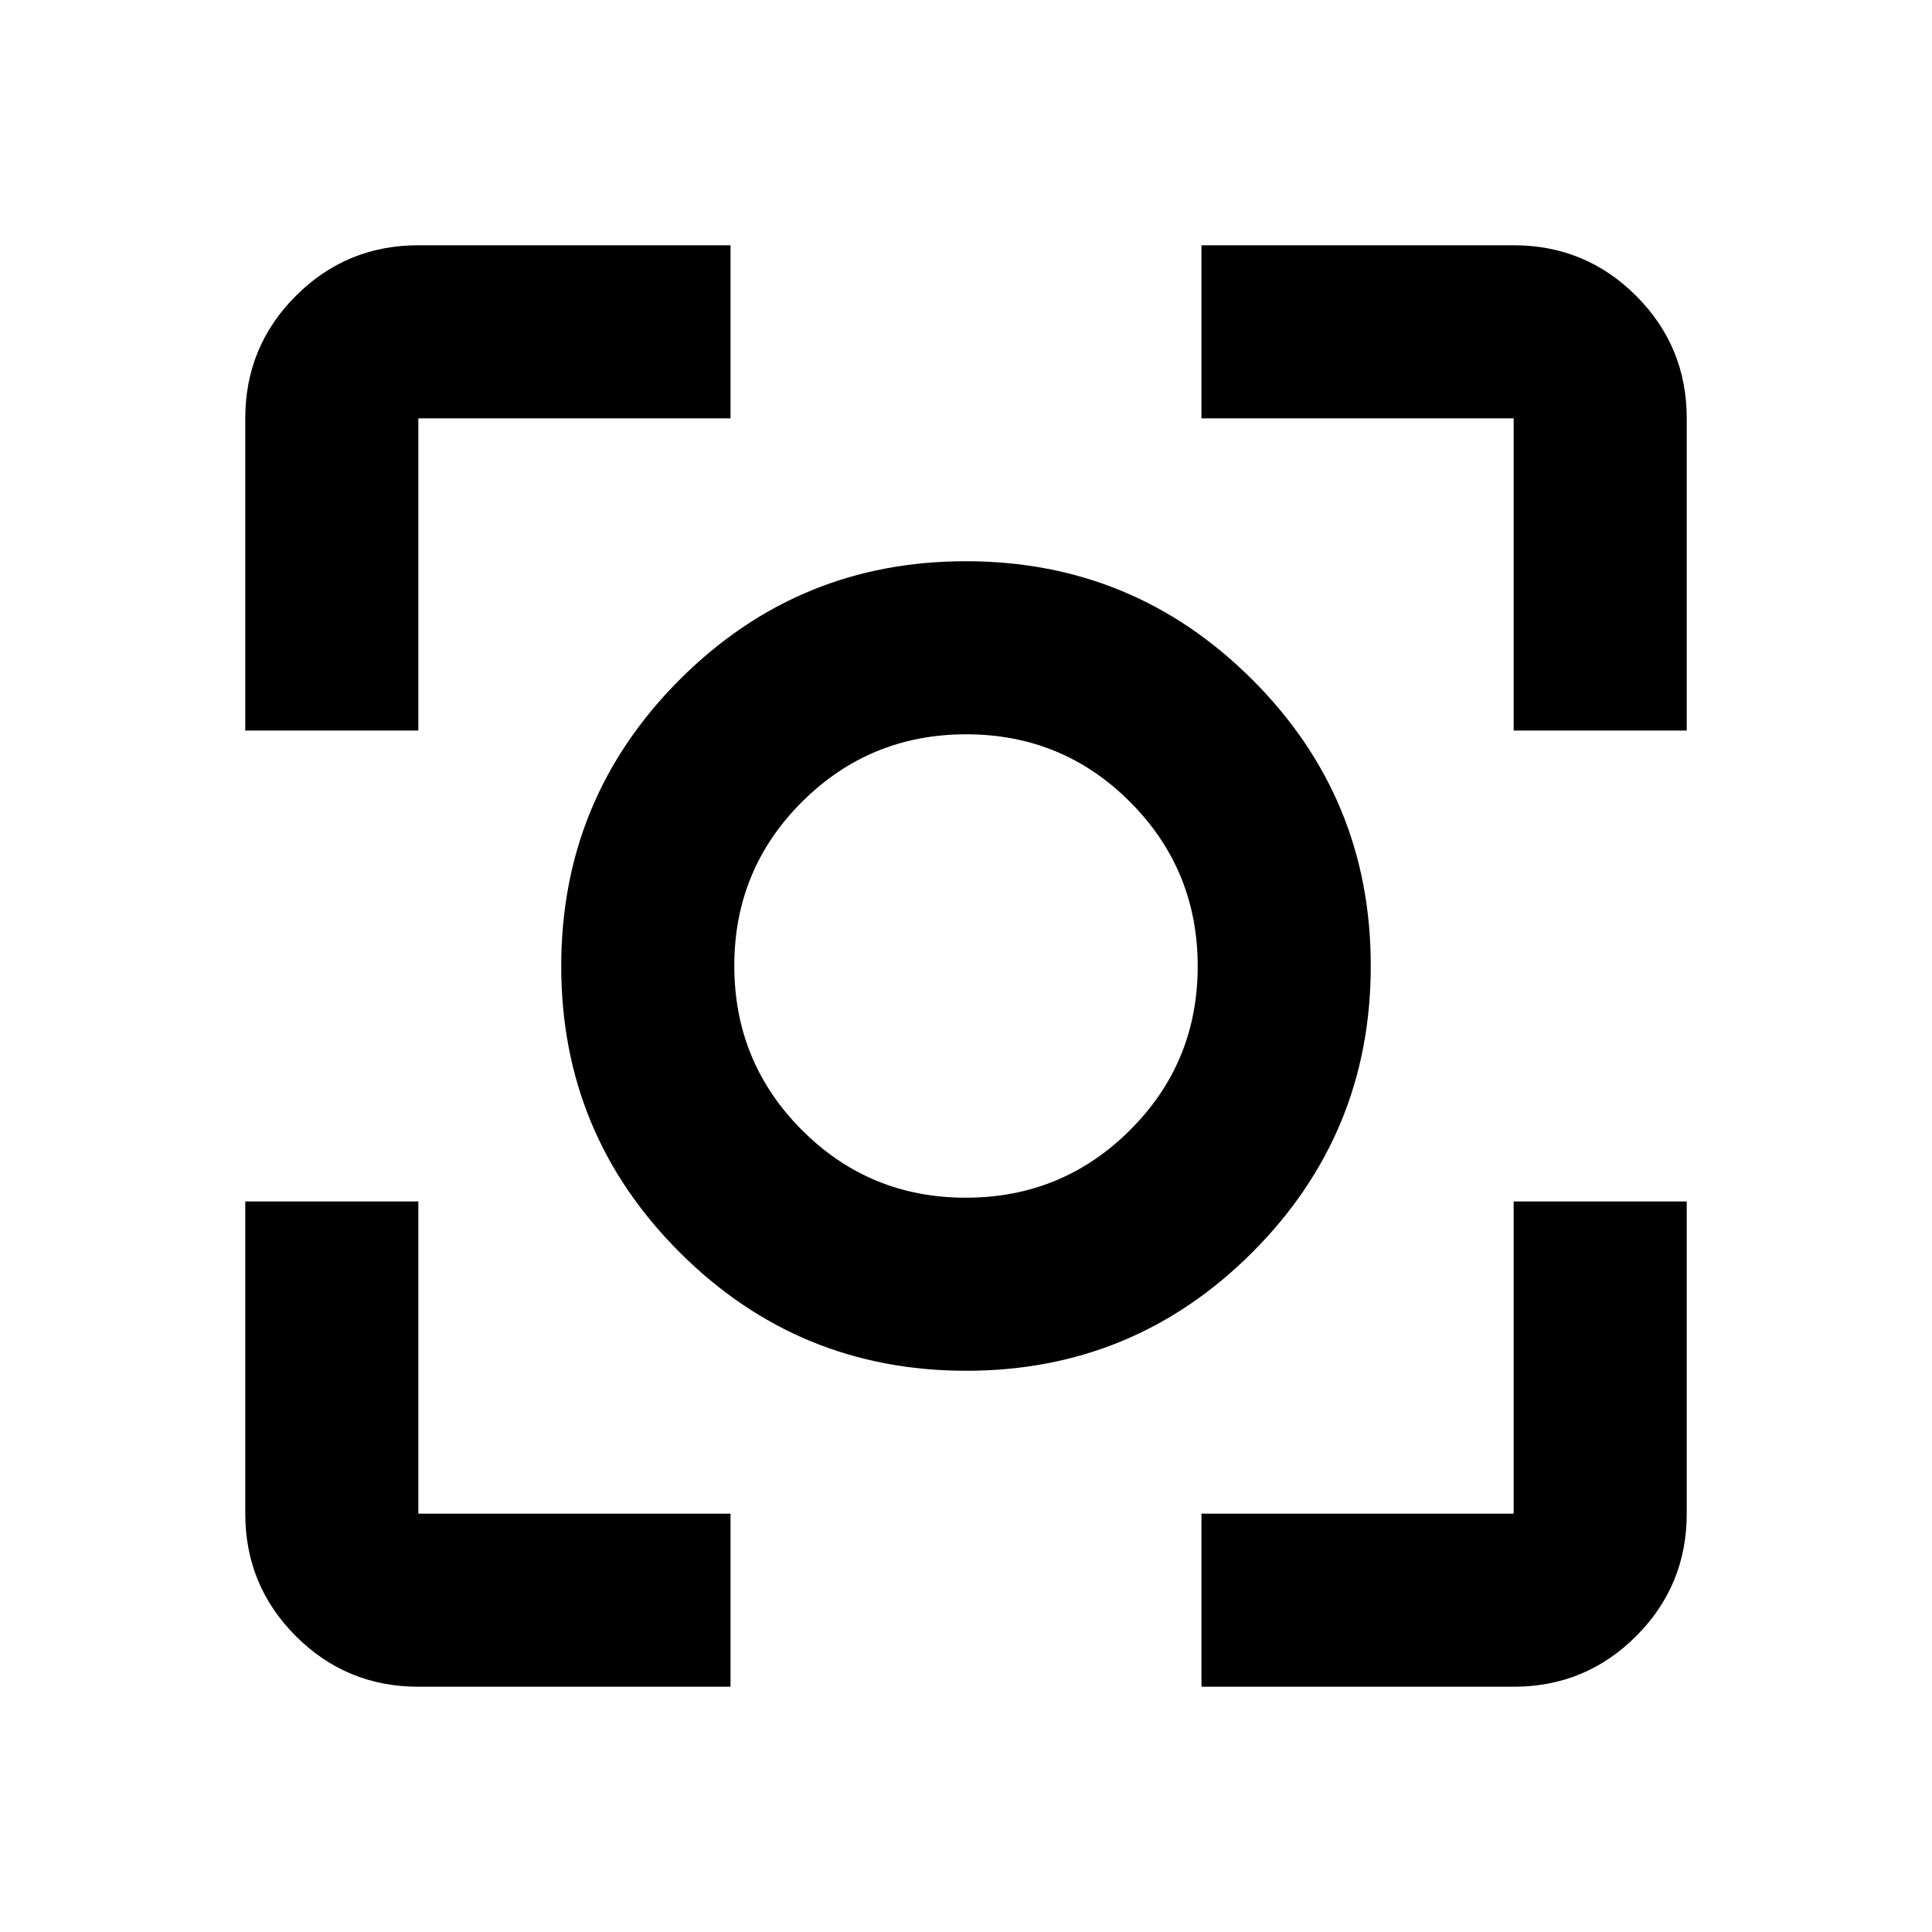 <svg xmlns="http://www.w3.org/2000/svg" height="24" viewBox="0 -960 960 960" width="24"><path d="M207.87-121.87q-35.72 0-60.86-25.14t-25.14-60.86V-363h86v155.13H363v86H207.87Zm389.13 0v-86h155.13V-363h86v155.13q0 35.72-25.14 60.86t-60.86 25.14H597ZM121.87-597v-155.13q0-35.72 25.14-60.86t60.86-25.14H363v86H207.87V-597h-86Zm630.26 0v-155.13H597v-86h155.13q35.72 0 60.86 25.14t25.14 60.86V-597h-86ZM480.09-278.87q-83.44 0-142.33-58.81-58.89-58.8-58.89-142.23 0-83.44 58.81-142.33 58.8-58.89 142.23-58.89 83.44 0 142.33 58.81 58.89 58.8 58.89 142.23 0 83.44-58.81 142.33-58.8 58.89-142.23 58.89Zm-.21-86q47.92 0 81.59-33.55 33.66-33.54 33.66-81.46 0-47.92-33.55-81.59-33.54-33.66-81.46-33.66-47.92 0-81.59 33.55-33.66 33.54-33.66 81.46 0 47.92 33.55 81.59 33.54 33.66 81.46 33.66ZM480-480Z"/></svg>